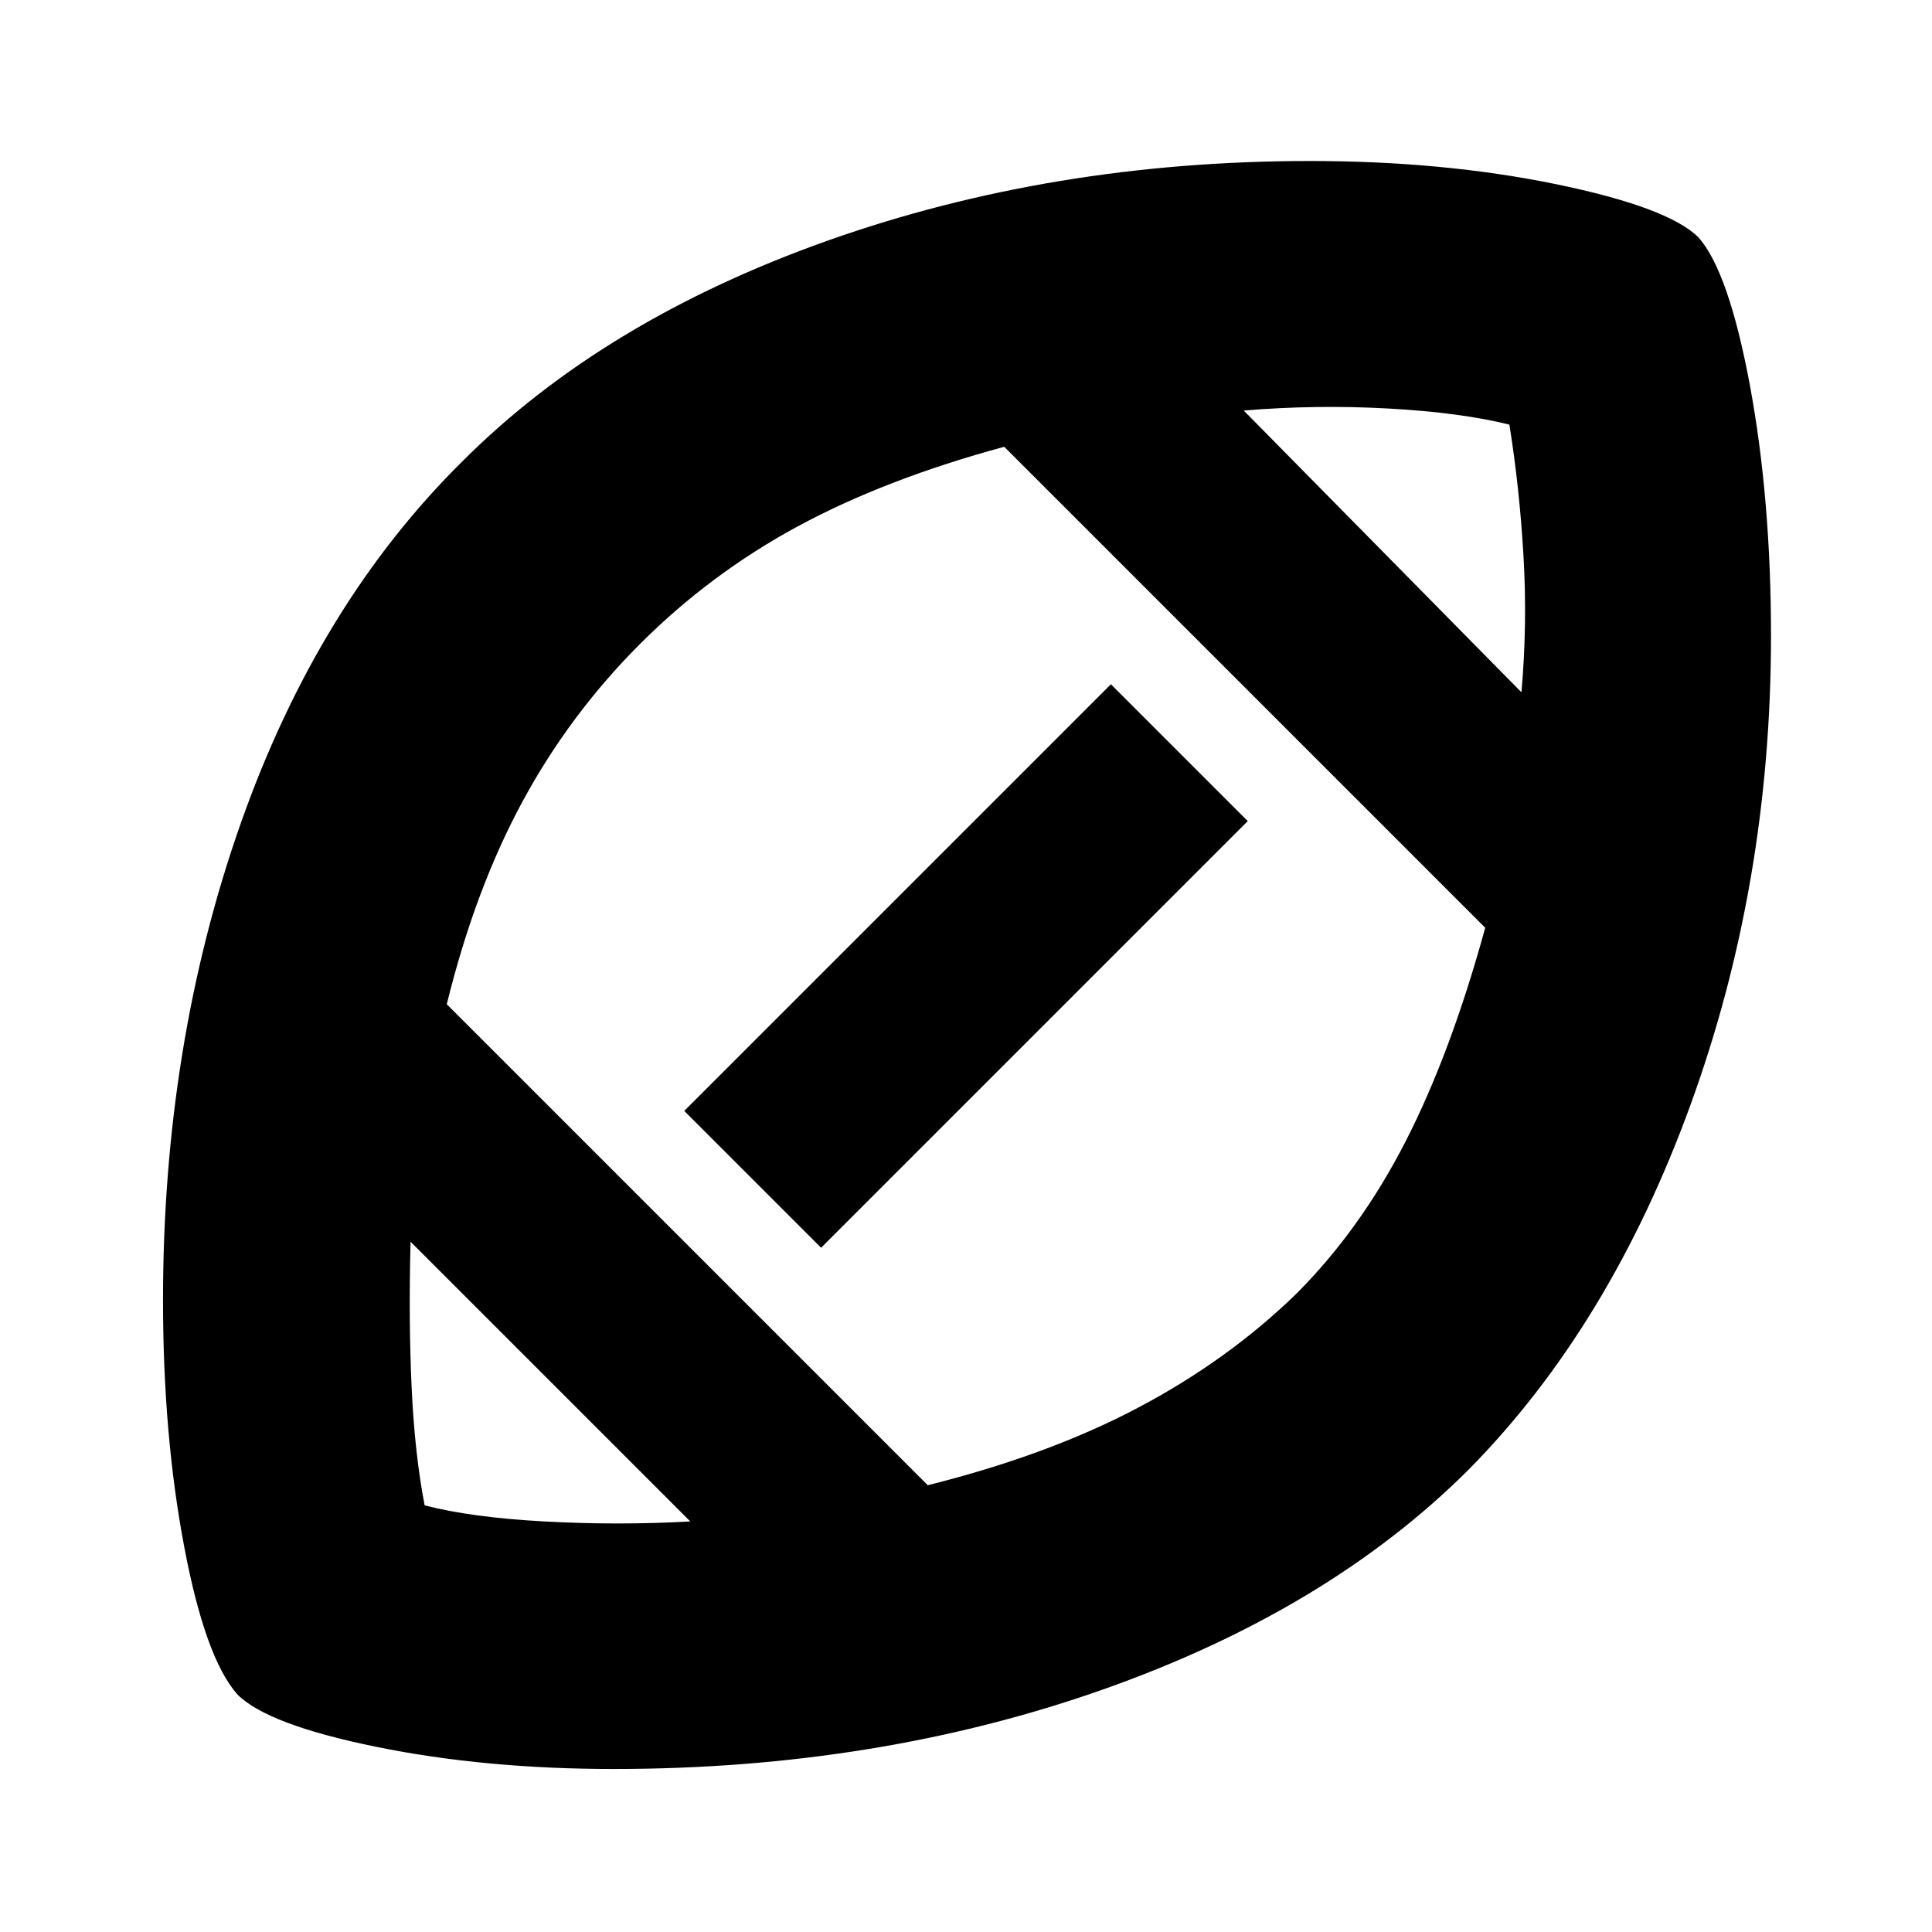 <svg xmlns="http://www.w3.org/2000/svg" height="24" width="24"><path d="M12 12Q12 12 12 12Q12 12 12 12Q12 12 12 12Q12 12 12 12Q12 12 12 12Q12 12 12 12Q12 12 12 12Q12 12 12 12Q12 12 12 12Q12 12 12 12Q12 12 12 12Q12 12 12 12Q12 12 12 12Q12 12 12 12Q12 12 12 12Q12 12 12 12ZM8.575 18.9 5.1 15.425Q5.075 16.4 5.113 17.225Q5.15 18.05 5.275 18.7Q5.85 18.85 6.763 18.9Q7.675 18.95 8.575 18.9ZM11.525 18.45Q13.025 18.075 14.137 17.487Q15.25 16.9 16.1 16.075Q16.9 15.275 17.463 14.175Q18.025 13.075 18.45 11.525L12.475 5.55Q11 5.95 9.913 6.537Q8.825 7.125 7.95 8Q7.075 8.875 6.488 9.962Q5.9 11.05 5.55 12.475ZM10.2 15.5 8.5 13.8 13.8 8.5 15.5 10.2ZM18.9 8.6Q18.975 7.75 18.925 6.9Q18.875 6.05 18.75 5.275Q18.15 5.125 17.25 5.075Q16.35 5.025 15.45 5.1ZM7.625 21.975Q6.025 21.975 4.675 21.7Q3.325 21.425 2.95 21.05Q2.55 20.6 2.288 19.212Q2.025 17.825 2.025 16.15Q2.025 12.975 2.987 10.238Q3.95 7.5 5.75 5.725Q7.5 3.975 10.288 2.987Q13.075 2 16.275 2Q17.925 2 19.325 2.287Q20.725 2.575 21.1 2.95Q21.475 3.375 21.738 4.787Q22 6.2 22 7.9Q22 10.975 21 13.725Q20 16.475 18.25 18.25Q16.5 20 13.7 20.988Q10.9 21.975 7.625 21.975Z"/></svg>